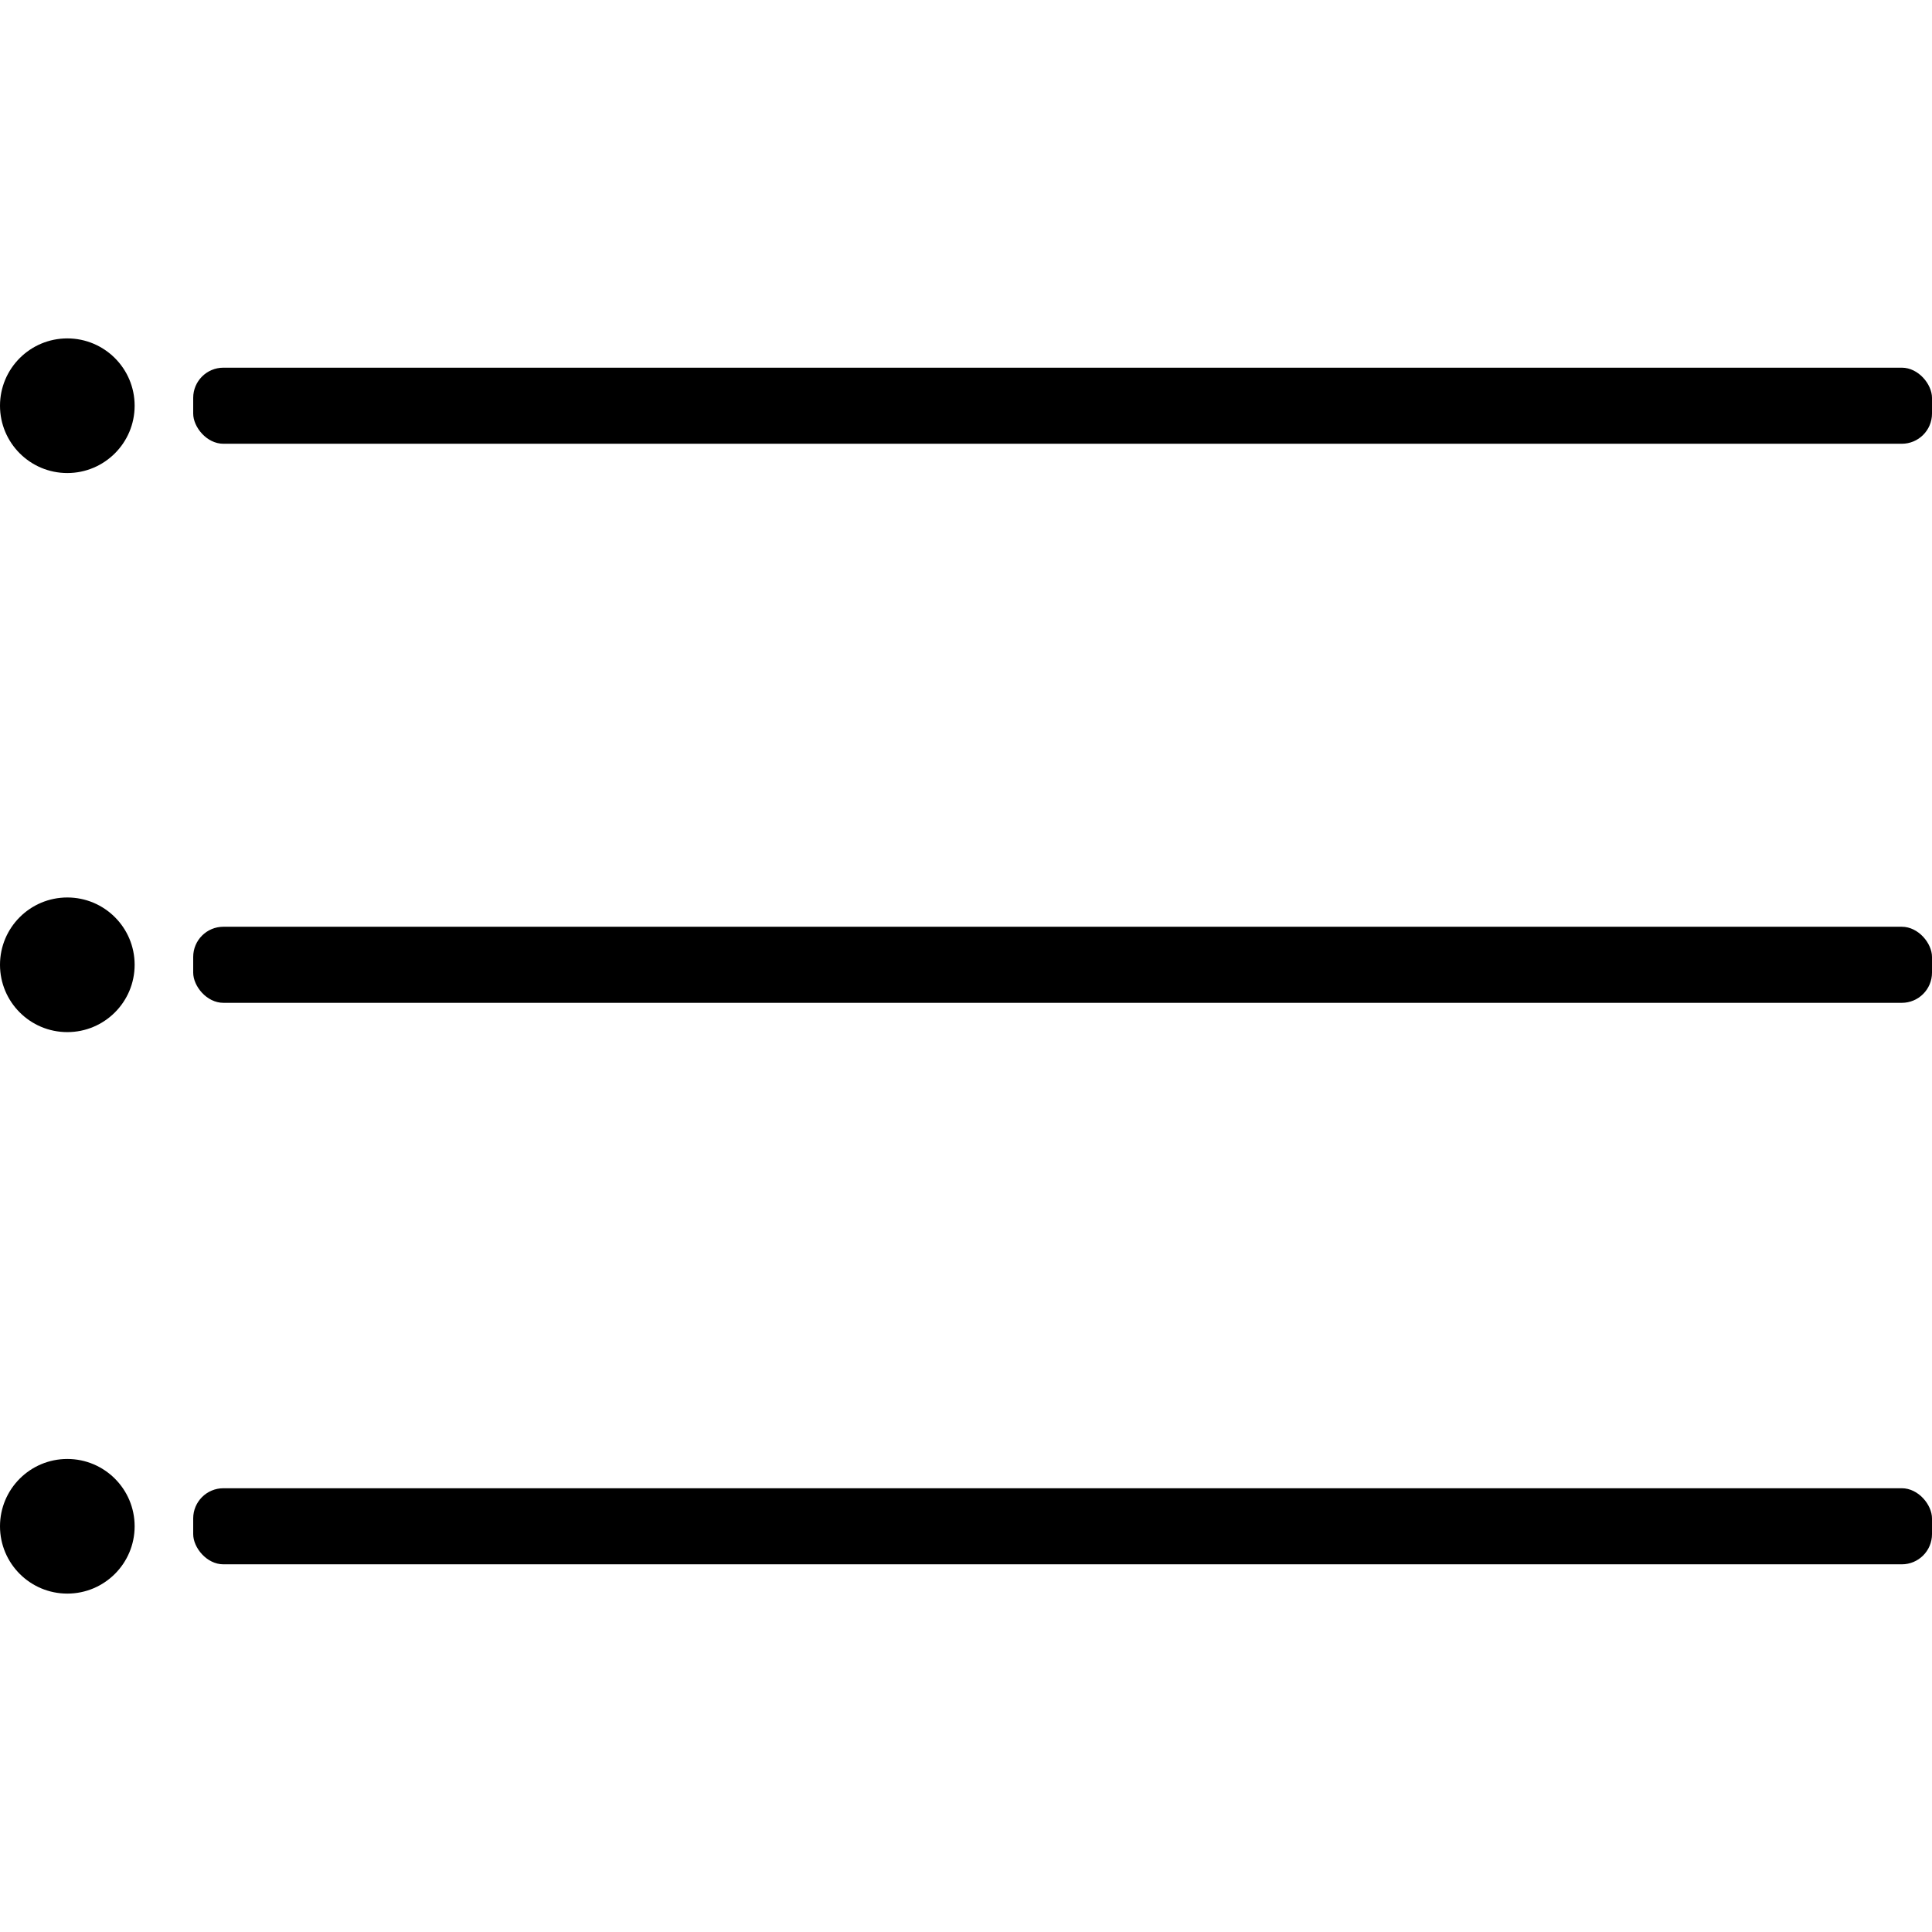 <svg id="icons" xmlns="http://www.w3.org/2000/svg" viewBox="0 0 64 64"><title>changa_list-ios</title><circle cx="2.23" cy="13.44" r="2.23"/><circle cx="2.23" cy="31.96" r="2.23"/><circle cx="2.23" cy="50.56" r="2.23"/><rect x="6.4" y="12.18" width="57.6" height="2.52" rx="1" ry="1"/><rect x="6.4" y="30.7" width="57.6" height="2.52" rx="1" ry="1"/><rect x="6.4" y="49.3" width="57.6" height="2.52" rx="1" ry="1"/></svg>